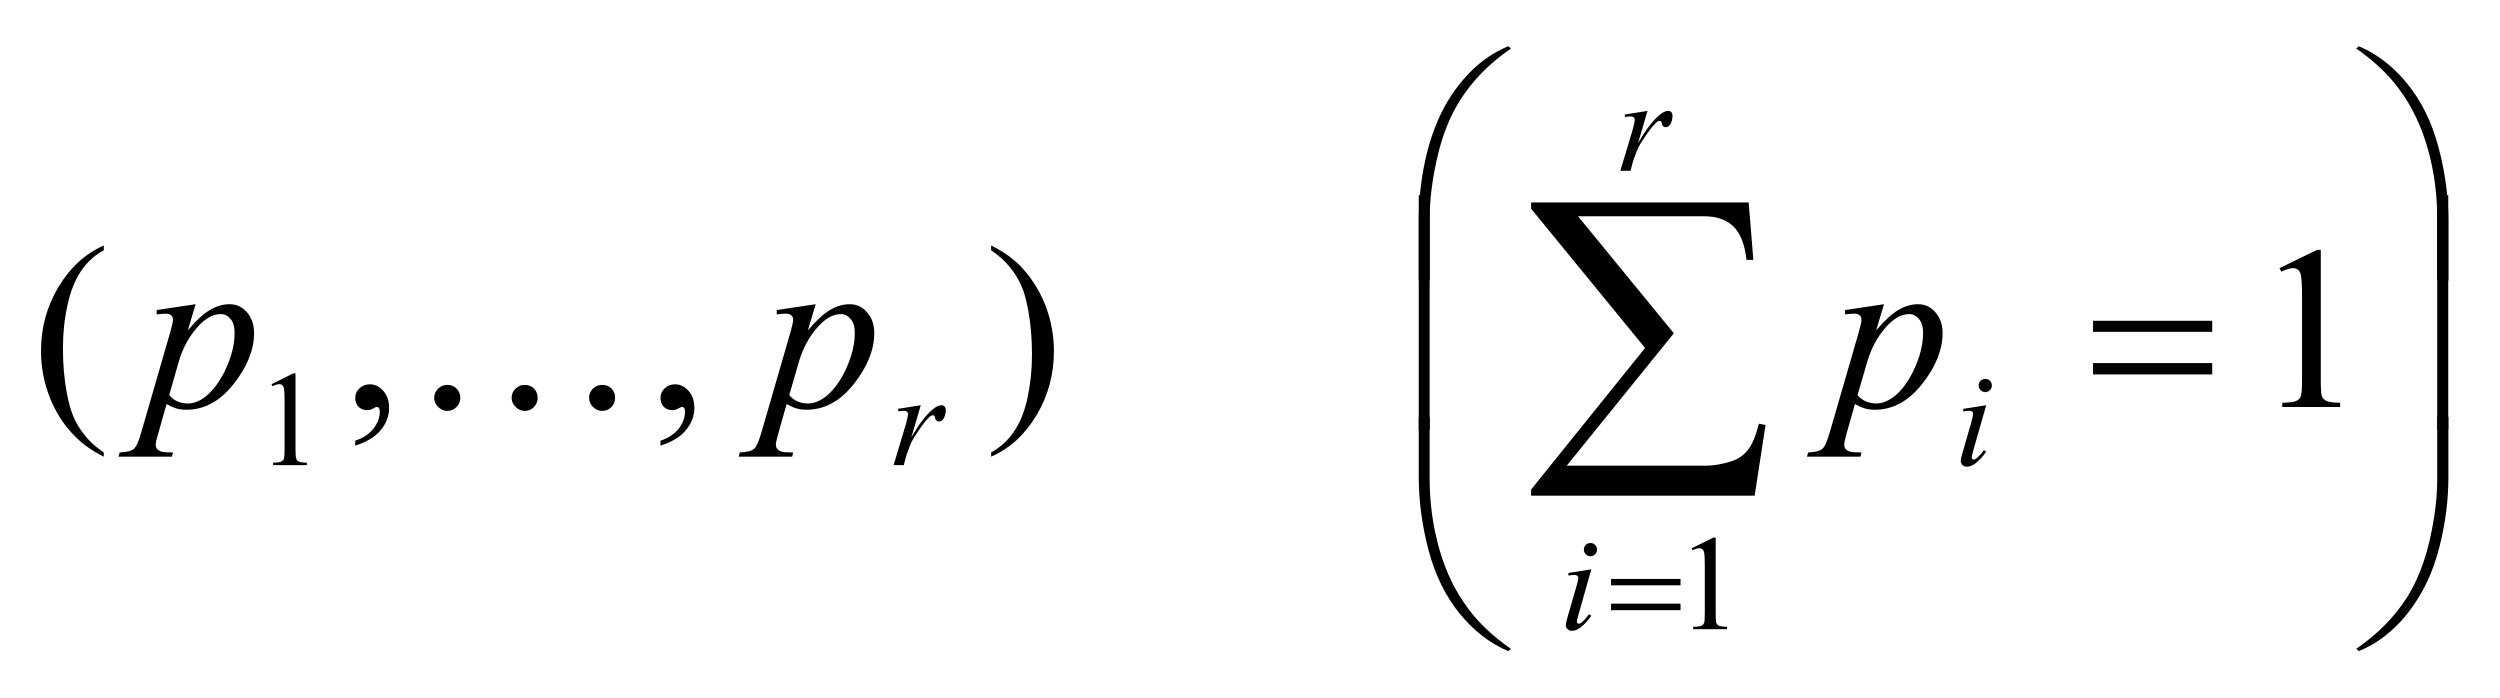 <svg width="172px" height="48px" viewBox="0 0 17200 4800" version="1.1" xmlns="http://www.w3.org/2000/svg" xmlns:xlink="http://www.w3.org/1999/xlink">
<path style="fill:#000000;fill-opacity:1.00;fill-rule:nonzero;stroke:none"  d="M 16844,2955 L 16768,2955 L 16768,1343 L 16844,1343 L 16844,2955 Z "  />
<path style="fill:#000000;fill-opacity:1.00;fill-rule:nonzero;stroke:none"  d="M 16845,2868 L 16845,3280 C 16845,3440 16825,3597 16786,3752 C 16753,3885 16706,4002 16645,4102 C 16585,4203 16514,4288 16432,4356 C 16373,4407 16305,4448 16229,4480 L 16211,4464 C 16358,4363 16474,4245 16561,4109 C 16629,4000 16681,3869 16716,3717 C 16751,3565 16768,3425 16768,3295 L 16768,2868 L 16845,2868 Z "  />
<path style="fill:#000000;fill-opacity:1.00;fill-rule:nonzero;stroke:none"  d="M 16845,1930 L 16768,1930 L 16768,1503 C 16768,1339 16747,1178 16703,1023 C 16659,867 16593,730 16506,613 C 16430,510 16332,418 16211,334 L 16229,318 C 16354,371 16466,457 16563,577 C 16661,698 16732,843 16777,1014 C 16823,1186 16845,1354 16845,1519 L 16845,1930 Z "  />
<path style="fill:#000000;fill-opacity:1.00;fill-rule:nonzero;stroke:none"  d="M 9836,2955 L 9761,2955 L 9761,1343 L 9836,1343 L 9836,2955 Z "  />
<path style="fill:#000000;fill-opacity:1.00;fill-rule:nonzero;stroke:none"  d="M 9761,2868 L 9836,2868 L 9836,3295 C 9836,3460 9858,3620 9902,3776 C 9946,3932 10012,4068 10100,4186 C 10175,4288 10274,4380 10395,4464 L 10377,4480 C 10252,4427 10140,4341 10042,4221 C 9945,4101 9873,3955 9828,3784 C 9783,3612 9761,3444 9761,3280 L 9761,2868 Z "  />
<path style="fill:#000000;fill-opacity:1.00;fill-rule:nonzero;stroke:none"  d="M 9761,1930 L 9761,1519 C 9761,1358 9780,1201 9819,1046 C 9853,913 9900,797 9960,696 C 10021,596 10092,511 10173,442 C 10233,392 10300,350 10377,318 L 10395,334 C 10248,435 10131,554 10045,690 C 9976,799 9924,929 9889,1081 C 9854,1233 9836,1374 9836,1503 L 9836,1930 L 9761,1930 Z "  />
<path style="fill:#000000;fill-opacity:1.00;fill-rule:nonzero;stroke:none"  d="M 14400,2207 L 15220,2207 L 15220,2283 L 14400,2283 L 14400,2207 Z M 14400,2498 L 15220,2498 L 15220,2576 L 14400,2576 L 14400,2498 Z "  />
<path style="fill:#000000;fill-opacity:1.00;fill-rule:nonzero;stroke:none"  d="M 12072,3410 L 10534,3410 L 10534,3368 L 11318,2394 L 10534,1436 L 10534,1393 L 12031,1393 L 12063,1788 L 12016,1788 C 12004,1680 11973,1603 11925,1557 C 11877,1511 11810,1488 11724,1488 L 10857,1488 L 11516,2293 L 10779,3204 L 11737,3204 C 11792,3204 11852,3193 11917,3172 C 11961,3157 11998,3131 12027,3093 C 12057,3055 12081,2996 12101,2915 L 12147,2924 L 12072,3410 Z "  />
<path style="fill:#000000;fill-opacity:1.00;fill-rule:nonzero;stroke:none"  d="M 11084,3983 L 11562,3983 L 11562,4027 L 11084,4027 L 11084,3983 Z M 11084,4153 L 11562,4153 L 11562,4198 L 11084,4198 L 11084,4153 Z "  />
<path style="fill:#000000;fill-opacity:1.00;fill-rule:nonzero;stroke:none"  d="M 15683,1845 L 15941,1719 L 15967,1719 L 15967,2613 C 15967,2673 15969,2710 15974,2724 C 15979,2739 15990,2750 16005,2758 C 16021,2766 16053,2770 16100,2771 L 16100,2800 L 15702,2800 L 15702,2771 C 15752,2770 15784,2766 15799,2758 C 15814,2751 15824,2740 15829,2728 C 15835,2715 15838,2677 15838,2613 L 15838,2041 C 15838,1964 15835,1915 15830,1893 C 15827,1876 15820,1864 15810,1856 C 15801,1848 15789,1845 15776,1845 C 15756,1845 15729,1853 15695,1869 L 15683,1845 Z "  />
<path style="fill:#000000;fill-opacity:1.00;fill-rule:nonzero;stroke:none"  d="M 6819,1722 L 6819,1689 C 6898,1728 6964,1774 7017,1827 C 7091,1903 7149,1993 7190,2095 C 7230,2197 7251,2304 7251,2415 C 7251,2576 7211,2724 7131,2857 C 7052,2990 6948,3085 6819,3142 L 6819,3113 C 6883,3077 6936,3029 6977,2968 C 7019,2906 7050,2829 7070,2734 C 7090,2639 7100,2541 7100,2438 C 7100,2327 7091,2226 7074,2134 C 7061,2063 7045,2005 7025,1962 C 7006,1919 6980,1877 6947,1837 C 6915,1797 6872,1758 6819,1722 "  />
<path style="fill:#000000;fill-opacity:1.00;fill-rule:nonzero;stroke:none"  d="M 4544,3066 L 4544,3032 C 4598,3014 4639,2987 4669,2950 C 4698,2912 4713,2873 4713,2831 C 4713,2821 4711,2813 4706,2806 C 4702,2802 4699,2799 4695,2799 C 4689,2799 4677,2804 4658,2815 C 4648,2820 4638,2822 4628,2822 C 4602,2822 4582,2814 4567,2799 C 4552,2784 4544,2763 4544,2737 C 4544,2711 4554,2689 4574,2671 C 4593,2653 4617,2644 4645,2644 C 4679,2644 4710,2659 4737,2689 C 4764,2719 4777,2758 4777,2808 C 4777,2861 4758,2911 4721,2957 C 4684,3004 4625,3040 4544,3066 "  />
<path style="fill:#000000;fill-opacity:1.00;fill-rule:nonzero;stroke:none"  d="M 2444,3066 L 2444,3032 C 2498,3014 2539,2987 2569,2950 C 2598,2912 2613,2873 2613,2831 C 2613,2821 2611,2813 2606,2806 C 2602,2802 2599,2799 2595,2799 C 2589,2799 2577,2804 2558,2815 C 2548,2820 2538,2822 2528,2822 C 2502,2822 2482,2814 2467,2799 C 2452,2784 2444,2763 2444,2737 C 2444,2711 2454,2689 2474,2671 C 2493,2653 2517,2644 2545,2644 C 2579,2644 2610,2659 2637,2689 C 2664,2719 2677,2758 2677,2808 C 2677,2861 2658,2911 2621,2957 C 2584,3004 2525,3040 2444,3066 "  />
<path style="fill:#000000;fill-opacity:1.00;fill-rule:nonzero;stroke:none"  d="M 714,3113 L 714,3142 C 635,3103 569,3056 517,3003 C 442,2928 384,2839 343,2736 C 303,2633 282,2527 282,2416 C 282,2255 322,2108 402,1975 C 481,1842 585,1746 714,1689 L 714,1722 C 649,1757 597,1806 556,1867 C 515,1929 484,2007 464,2101 C 443,2195 433,2294 433,2396 C 433,2508 442,2609 459,2700 C 472,2772 489,2830 508,2873 C 527,2917 553,2958 586,2998 C 618,3039 661,3077 714,3113 "  />
<path style="fill:#000000;fill-opacity:1.00;fill-rule:nonzero;stroke:none"  d="M 11639,3772 L 11789,3698 L 11804,3698 L 11804,4220 C 11804,4255 11805,4276 11808,4285 C 11811,4293 11817,4300 11826,4305 C 11835,4309 11854,4312 11882,4312 L 11882,4329 L 11649,4329 L 11649,4312 C 11679,4312 11698,4309 11706,4305 C 11715,4300 11720,4294 11724,4287 C 11727,4280 11729,4257 11729,4220 L 11729,3887 C 11729,3842 11727,3813 11724,3800 C 11722,3790 11718,3783 11713,3779 C 11707,3774 11700,3772 11692,3772 C 11681,3772 11665,3776 11645,3786 L 11639,3772 Z "  />
<path style="fill:#000000;fill-opacity:1.00;fill-rule:nonzero;stroke:none"  d="M 1868,2643 L 2018,2569 L 2033,2569 L 2033,3091 C 2033,3126 2035,3147 2038,3156 C 2040,3164 2046,3171 2056,3175 C 2065,3180 2083,3183 2111,3183 L 2111,3200 L 1879,3200 L 1879,3183 C 1908,3183 1927,3180 1935,3176 C 1944,3171 1950,3165 1953,3158 C 1956,3150 1958,3128 1958,3091 L 1958,2757 C 1958,2712 1956,2684 1953,2671 C 1951,2661 1947,2654 1942,2649 C 1936,2645 1929,2643 1922,2643 C 1910,2643 1895,2647 1875,2657 L 1868,2643 Z "  />
<path style="fill:#000000;fill-opacity:1.00;fill-rule:nonzero;stroke:none"  d="M 11178,788 L 11335,763 L 11270,984 C 11323,893 11371,830 11414,794 C 11439,773 11459,763 11475,763 C 11485,763 11493,765 11498,771 C 11504,777 11507,786 11507,797 C 11507,817 11502,836 11492,855 C 11484,868 11474,875 11460,875 C 11453,875 11447,873 11442,868 C 11437,864 11434,857 11433,847 C 11432,842 11431,838 11429,836 C 11426,833 11423,832 11420,832 C 11415,832 11410,833 11405,836 C 11397,840 11385,852 11369,871 C 11344,901 11317,940 11287,987 C 11275,1007 11264,1030 11255,1055 C 11242,1090 11234,1111 11233,1118 L 11218,1175 L 11148,1175 L 11233,892 C 11242,859 11247,836 11247,822 C 11247,816 11245,812 11240,808 C 11234,803 11226,801 11216,801 C 11210,801 11198,802 11181,805 L 11178,788 Z "  />
<path style="fill:#000000;fill-opacity:1.00;fill-rule:nonzero;stroke:none"  d="M 10942,3736 C 10955,3736 10966,3740 10974,3749 C 10983,3758 10988,3769 10988,3781 C 10988,3794 10983,3804 10974,3813 C 10965,3822 10955,3827 10942,3827 C 10930,3827 10919,3822 10910,3813 C 10901,3804 10897,3794 10897,3781 C 10897,3769 10901,3758 10910,3749 C 10919,3740 10929,3736 10942,3736 M 10948,3917 L 10858,4236 C 10852,4258 10849,4271 10849,4275 C 10849,4280 10850,4284 10853,4287 C 10856,4290 10859,4291 10863,4291 C 10868,4291 10873,4289 10880,4284 C 10897,4270 10914,4251 10932,4226 L 10948,4236 C 10927,4268 10903,4294 10875,4316 C 10854,4332 10835,4340 10816,4340 C 10803,4340 10793,4336 10785,4329 C 10777,4321 10773,4312 10773,4301 C 10773,4290 10777,4271 10785,4245 L 10844,4041 C 10854,4007 10859,3986 10859,3978 C 10859,3971 10856,3966 10852,3961 C 10847,3957 10840,3955 10832,3955 C 10826,3955 10812,3957 10791,3960 L 10791,3942 L 10948,3917 Z "  />
<path style="fill:#000000;fill-opacity:1.00;fill-rule:nonzero;stroke:none"  d="M 13659,2607 C 13672,2607 13682,2611 13691,2620 C 13700,2629 13704,2639 13704,2652 C 13704,2665 13700,2675 13691,2684 C 13682,2693 13671,2698 13659,2698 C 13646,2698 13636,2693 13627,2684 C 13618,2675 13613,2665 13613,2652 C 13613,2639 13618,2629 13626,2620 C 13635,2611 13646,2607 13659,2607 M 13665,2788 L 13574,3107 C 13568,3129 13565,3142 13565,3146 C 13565,3151 13567,3155 13570,3158 C 13573,3161 13576,3162 13580,3162 C 13584,3162 13590,3160 13596,3155 C 13614,3141 13631,3122 13649,3097 L 13665,3107 C 13644,3139 13620,3165 13592,3187 C 13571,3203 13551,3211 13532,3211 C 13520,3211 13510,3207 13502,3200 C 13494,3192 13490,3183 13490,3172 C 13490,3160 13494,3142 13502,3116 L 13561,2911 C 13570,2878 13575,2857 13575,2849 C 13575,2842 13573,2836 13568,2832 C 13564,2828 13557,2826 13549,2826 C 13542,2826 13528,2827 13507,2831 L 13507,2813 L 13665,2788 Z "  />
<path style="fill:#000000;fill-opacity:1.00;fill-rule:nonzero;stroke:none"  d="M 6178,2813 L 6335,2788 L 6270,3009 C 6323,2918 6371,2855 6414,2819 C 6439,2798 6459,2788 6475,2788 C 6485,2788 6493,2790 6498,2796 C 6504,2802 6507,2811 6507,2822 C 6507,2842 6502,2861 6492,2880 C 6484,2893 6474,2900 6460,2900 C 6453,2900 6447,2898 6442,2893 C 6437,2889 6434,2882 6433,2872 C 6432,2867 6431,2863 6429,2861 C 6426,2858 6423,2857 6420,2857 C 6415,2857 6410,2858 6405,2861 C 6397,2865 6385,2877 6369,2896 C 6344,2926 6317,2965 6287,3012 C 6275,3032 6264,3055 6255,3080 C 6242,3115 6234,3136 6233,3143 L 6218,3200 L 6148,3200 L 6233,2917 C 6242,2884 6247,2861 6247,2847 C 6247,2841 6245,2837 6240,2833 C 6234,2828 6226,2826 6216,2826 C 6210,2826 6198,2827 6181,2830 L 6178,2813 Z "  />
<path style="fill:#000000;fill-opacity:1.00;fill-rule:nonzero;stroke:none"  d="M 12962,2093 L 12908,2273 C 12965,2206 13016,2159 13060,2133 C 13105,2106 13150,2093 13197,2093 C 13243,2093 13283,2111 13315,2148 C 13348,2185 13365,2233 13365,2291 C 13365,2406 13318,2523 13225,2641 C 13131,2760 13023,2819 12899,2819 C 12873,2819 12850,2816 12830,2810 C 12810,2804 12787,2794 12762,2780 L 12705,2981 C 12694,3021 12688,3047 12688,3059 C 12688,3070 12691,3080 12697,3088 C 12703,3096 12713,3102 12726,3107 C 12740,3111 12767,3113 12807,3113 L 12800,3142 L 12432,3142 L 12440,3113 C 12488,3111 12521,3103 12538,3088 C 12555,3074 12572,3033 12591,2967 L 12789,2283 C 12801,2240 12807,2213 12807,2202 C 12807,2188 12803,2177 12795,2170 C 12787,2162 12774,2158 12758,2158 C 12742,2158 12721,2160 12694,2163 L 12694,2133 L 12962,2093 Z M 12780,2718 C 12812,2757 12856,2776 12911,2776 C 12938,2776 12965,2768 12993,2753 C 13022,2738 13049,2716 13076,2686 C 13103,2656 13127,2622 13148,2583 C 13170,2544 13189,2499 13206,2446 C 13222,2394 13231,2341 13231,2290 C 13231,2248 13221,2216 13202,2194 C 13183,2172 13161,2161 13136,2161 C 13079,2161 13024,2193 12969,2258 C 12914,2322 12874,2398 12848,2484 L 12780,2718 Z "  />
<path style="fill:#000000;fill-opacity:1.00;fill-rule:nonzero;stroke:none"  d="M 5612,2093 L 5558,2273 C 5615,2206 5666,2159 5710,2133 C 5755,2106 5800,2093 5847,2093 C 5893,2093 5933,2111 5965,2148 C 5998,2185 6015,2233 6015,2291 C 6015,2406 5968,2523 5875,2641 C 5781,2760 5673,2819 5549,2819 C 5523,2819 5500,2816 5480,2810 C 5460,2804 5437,2794 5412,2780 L 5355,2981 C 5344,3021 5338,3047 5338,3059 C 5338,3070 5341,3080 5347,3088 C 5353,3096 5363,3102 5376,3107 C 5390,3111 5417,3113 5457,3113 L 5450,3142 L 5082,3142 L 5090,3113 C 5138,3111 5171,3103 5188,3088 C 5205,3074 5222,3033 5241,2967 L 5439,2283 C 5451,2240 5457,2213 5457,2202 C 5457,2188 5453,2177 5445,2170 C 5437,2162 5424,2158 5408,2158 C 5392,2158 5371,2160 5344,2163 L 5344,2133 L 5612,2093 Z M 5430,2718 C 5462,2757 5506,2776 5561,2776 C 5588,2776 5615,2768 5643,2753 C 5672,2738 5699,2716 5726,2686 C 5753,2656 5777,2622 5798,2583 C 5820,2544 5839,2499 5856,2446 C 5873,2394 5881,2341 5881,2290 C 5881,2248 5871,2216 5852,2194 C 5833,2172 5811,2161 5786,2161 C 5729,2161 5674,2193 5619,2258 C 5564,2322 5524,2398 5498,2484 L 5430,2718 Z "  />
<path style="fill:#000000;fill-opacity:1.00;fill-rule:nonzero;stroke:none"  d="M 1346,2093 L 1292,2273 C 1348,2206 1399,2159 1444,2133 C 1488,2106 1534,2093 1580,2093 C 1626,2093 1666,2111 1699,2148 C 1731,2185 1748,2233 1748,2291 C 1748,2406 1701,2523 1608,2641 C 1515,2760 1406,2819 1282,2819 C 1256,2819 1233,2816 1213,2810 C 1193,2804 1171,2794 1146,2780 L 1089,2981 C 1077,3021 1071,3047 1071,3059 C 1071,3070 1074,3080 1080,3088 C 1086,3096 1096,3102 1110,3107 C 1123,3111 1150,3113 1190,3113 L 1183,3142 L 815,3142 L 823,3113 C 871,3111 904,3103 921,3088 C 938,3074 956,3033 974,2967 L 1172,2283 C 1184,2240 1190,2213 1190,2202 C 1190,2188 1186,2177 1178,2170 C 1170,2162 1158,2158 1141,2158 C 1126,2158 1105,2160 1078,2163 L 1078,2133 L 1346,2093 Z M 1164,2718 C 1196,2757 1239,2776 1294,2776 C 1321,2776 1349,2768 1377,2753 C 1405,2738 1432,2716 1459,2686 C 1486,2656 1510,2622 1531,2583 C 1553,2544 1572,2499 1589,2446 C 1606,2394 1614,2341 1614,2290 C 1614,2248 1605,2216 1586,2194 C 1567,2172 1545,2161 1519,2161 C 1463,2161 1407,2193 1352,2258 C 1297,2322 1257,2398 1231,2484 L 1164,2718 Z "  />
<path style="fill:#000000;fill-opacity:1.00;fill-rule:nonzero;stroke:none"  d="M 3077,2648 C 3103,2648 3124,2656 3141,2673 C 3158,2691 3167,2712 3167,2738 C 3167,2761 3158,2782 3141,2800 C 3124,2818 3103,2827 3077,2827 C 3054,2827 3033,2818 3015,2800 C 2997,2782 2987,2761 2987,2738 C 2987,2712 2997,2691 3015,2673 C 3033,2656 3054,2648 3077,2648 M 3610,2648 C 3635,2648 3657,2656 3674,2673 C 3691,2691 3699,2712 3699,2738 C 3699,2761 3691,2782 3674,2800 C 3657,2818 3635,2827 3610,2827 C 3586,2827 3566,2818 3548,2800 C 3529,2782 3520,2761 3520,2738 C 3520,2712 3529,2691 3548,2673 C 3566,2656 3586,2648 3610,2648 M 4143,2648 C 4168,2648 4190,2656 4207,2673 C 4224,2691 4232,2712 4232,2738 C 4232,2761 4224,2782 4207,2800 C 4190,2818 4168,2827 4143,2827 C 4119,2827 4099,2818 4080,2800 C 4062,2782 4053,2761 4053,2738 C 4053,2712 4062,2691 4080,2673 C 4099,2656 4119,2648 4143,2648 "  />
</svg>